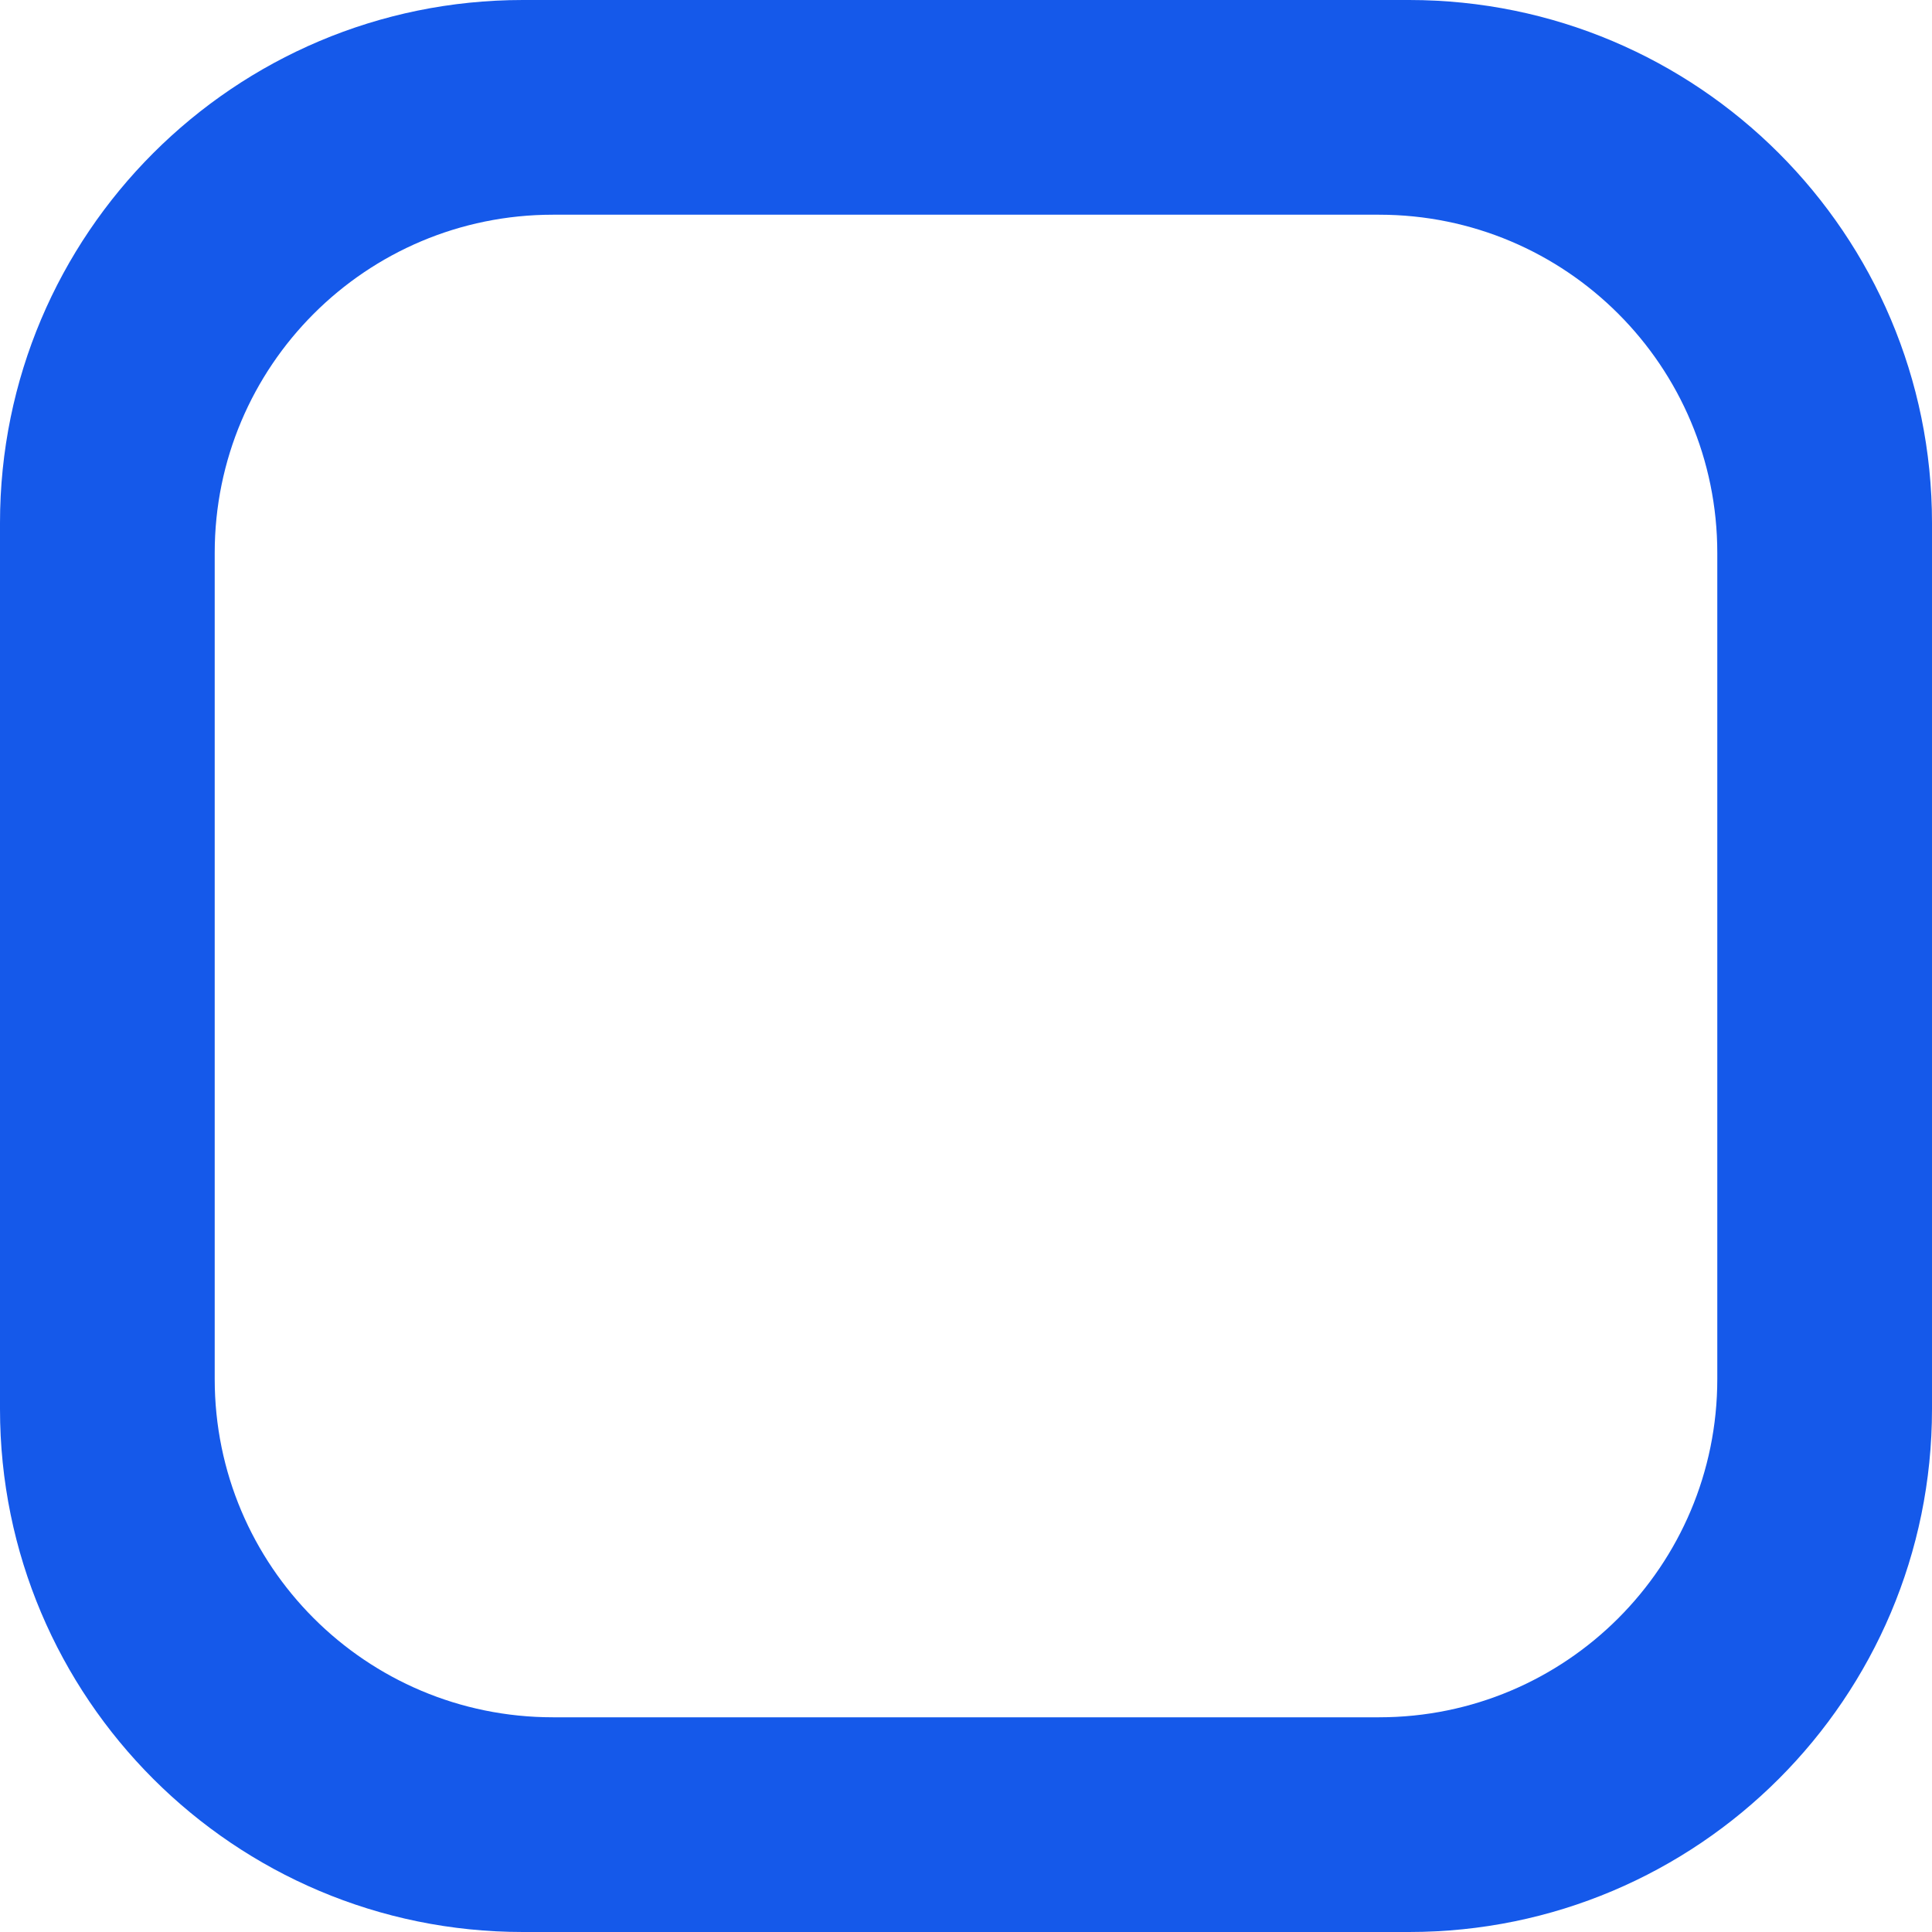 <svg preserveAspectRatio="none" width="100%" height="100%" overflow="visible" style="display: block;" viewBox="0 0 15 15" fill="none" xmlns="http://www.w3.org/2000/svg">
<path id="Icon" fill-rule="evenodd" clip-rule="evenodd" d="M4.06 0C1.818 0 0 1.818 0 4.06V10.94C0 13.182 1.818 15 4.06 15H10.94C13.182 15 15 13.182 15 10.94V4.06C15 1.818 13.182 0 10.94 0H4.06ZM1.667 4.293C1.667 2.842 2.842 1.667 4.293 1.667H10.707C12.158 1.667 13.333 2.842 13.333 4.293V10.707C13.333 12.158 12.158 13.333 10.707 13.333H4.293C2.842 13.333 1.667 12.158 1.667 10.707V4.293Z" fill="#1559EA"/>
</svg>
